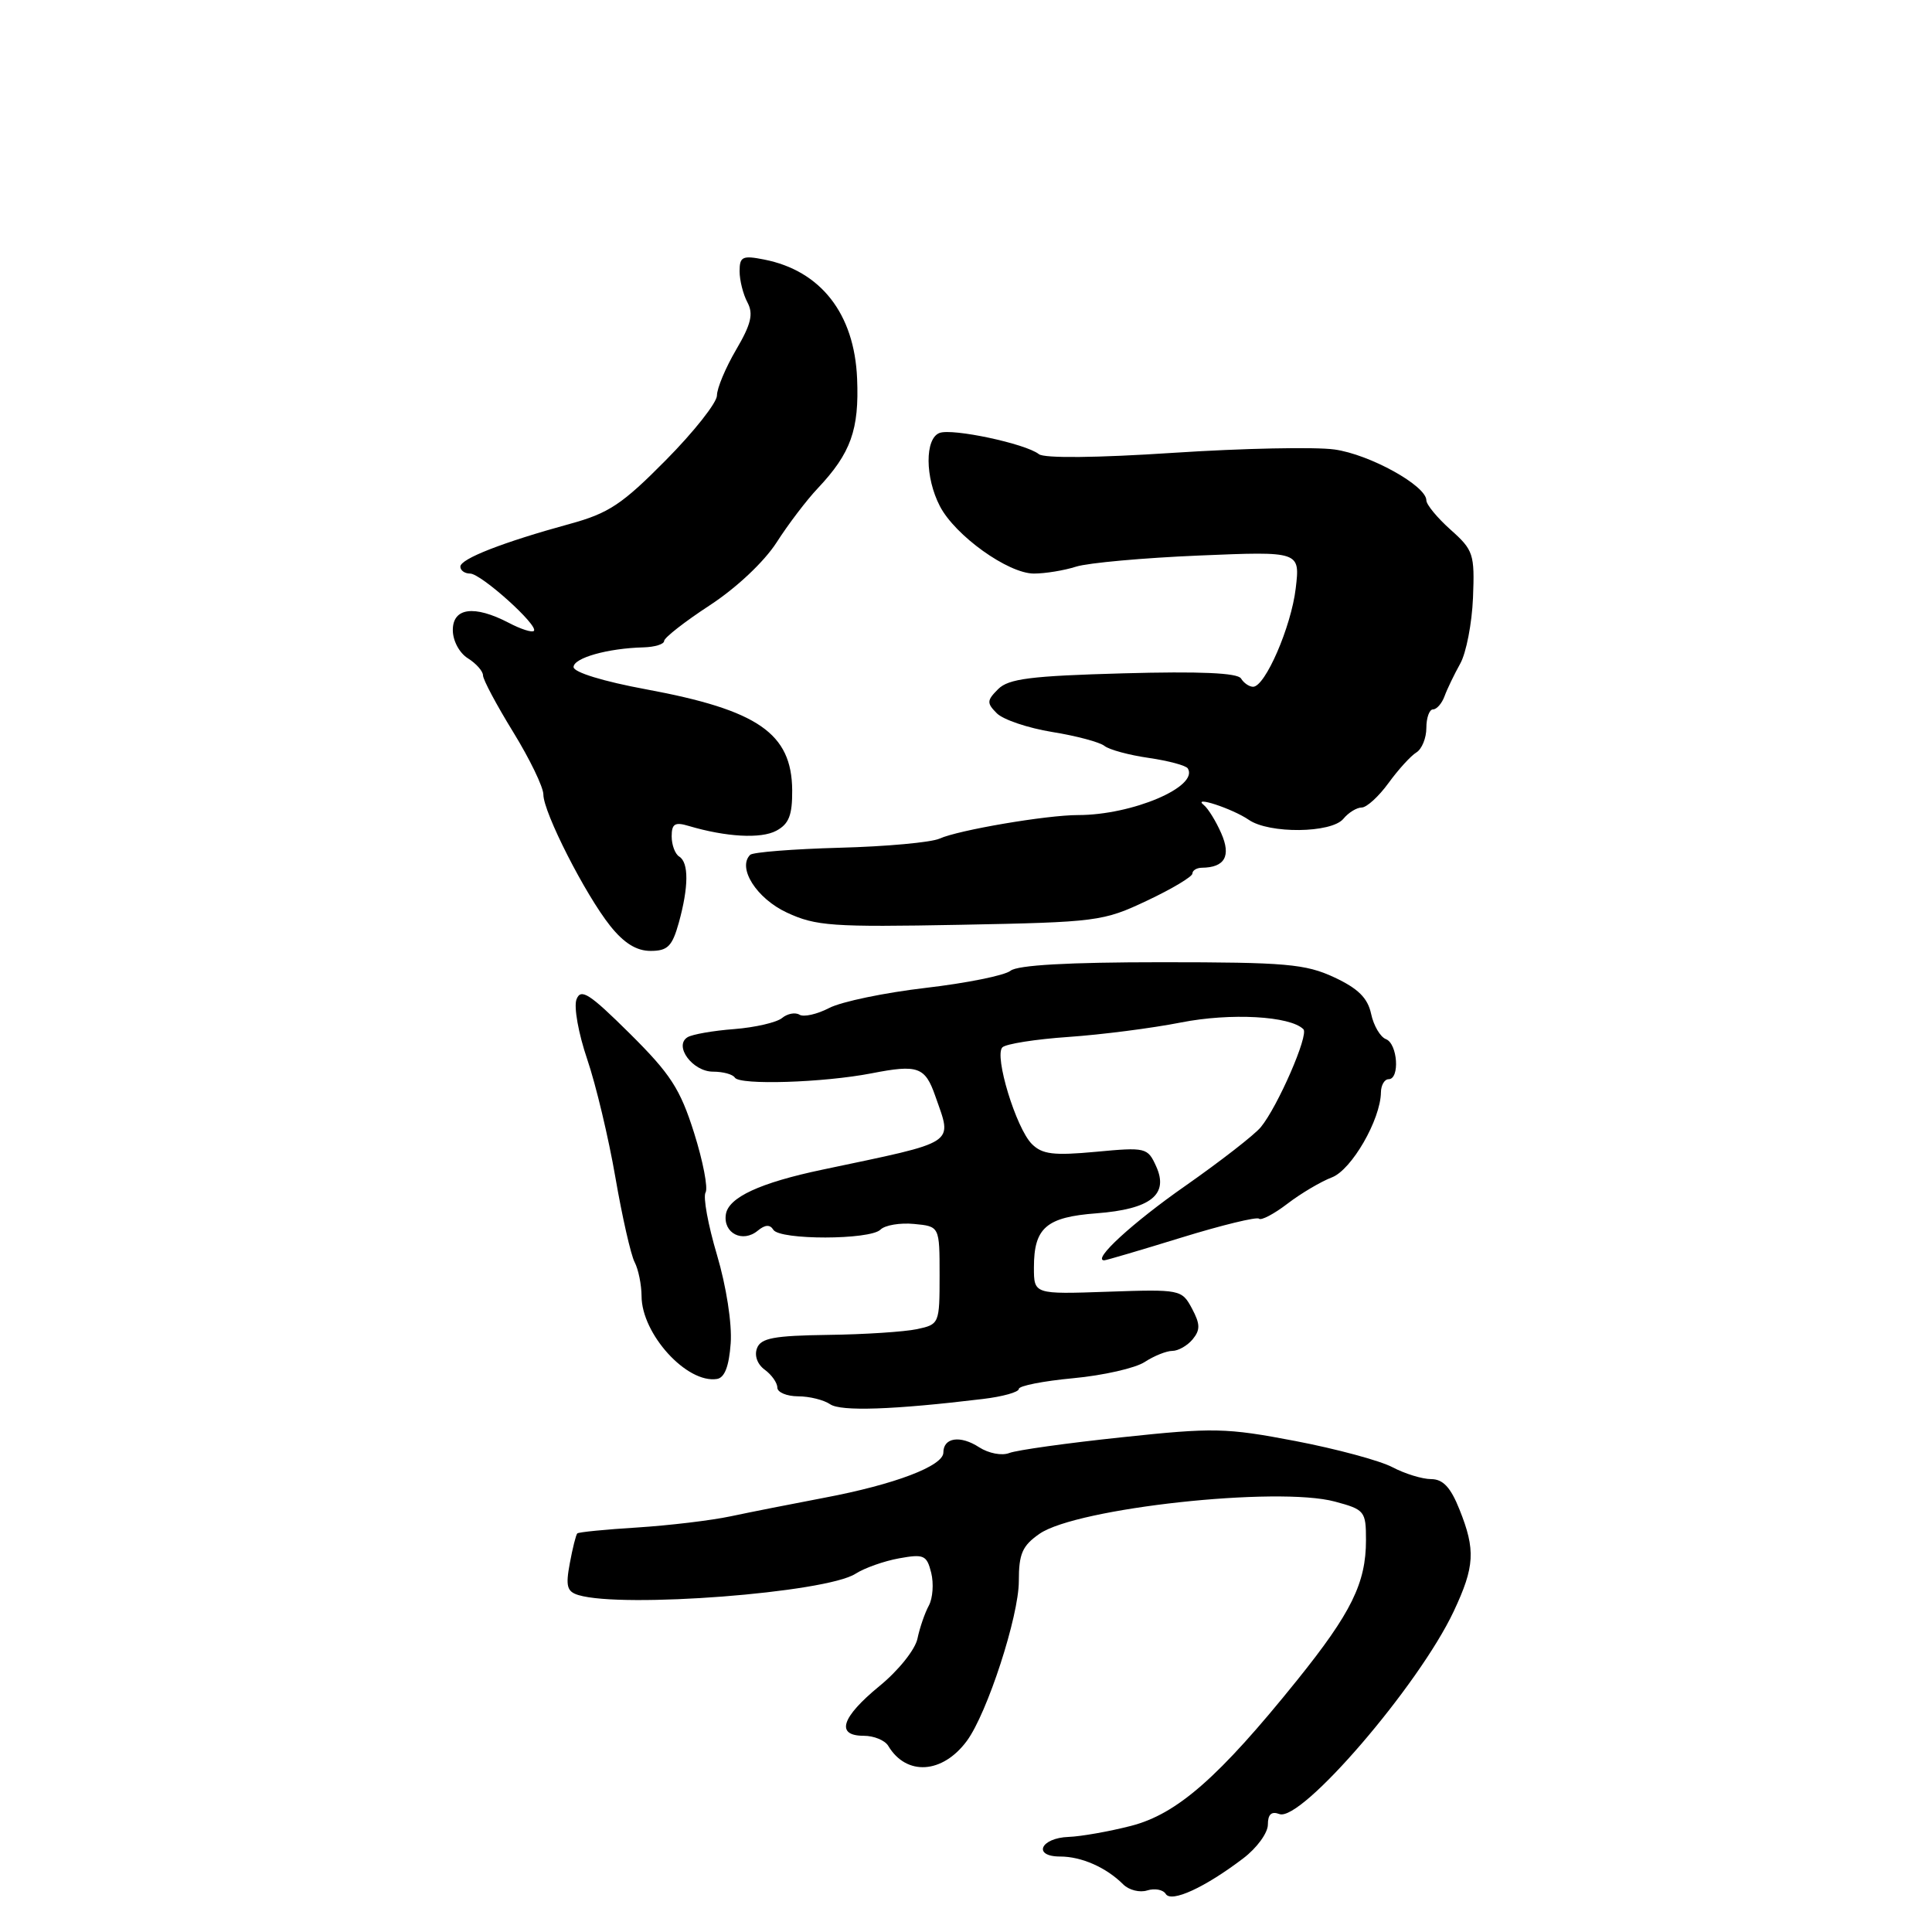<?xml version="1.0" encoding="UTF-8" standalone="no"?>
<!DOCTYPE svg PUBLIC "-//W3C//DTD SVG 1.1//EN" "http://www.w3.org/Graphics/SVG/1.1/DTD/svg11.dtd" >
<svg xmlns="http://www.w3.org/2000/svg" xmlns:xlink="http://www.w3.org/1999/xlink" version="1.1" viewBox="0 0 256 256">
 <g >
 <path fill="currentColor"
d=" M 164.75 246.23 C 166.54 244.87 168.00 242.87 168.00 241.77 C 168.00 240.41 168.47 239.97 169.52 240.37 C 172.40 241.48 188.01 223.33 192.63 213.50 C 195.41 207.58 195.54 205.38 193.39 200.02 C 192.22 197.08 191.21 196.00 189.64 195.99 C 188.46 195.99 186.15 195.28 184.50 194.41 C 182.85 193.54 177.06 191.98 171.63 190.94 C 162.47 189.19 160.81 189.15 148.63 190.45 C 141.41 191.21 134.71 192.15 133.74 192.53 C 132.76 192.92 131.00 192.58 129.74 191.77 C 127.24 190.14 125.00 190.48 125.00 192.47 C 125.00 194.25 118.55 196.70 109.23 198.46 C 104.98 199.27 99.39 200.37 96.81 200.92 C 94.22 201.47 88.66 202.13 84.45 202.40 C 80.24 202.66 76.65 203.01 76.49 203.19 C 76.32 203.36 75.87 205.14 75.50 207.15 C 74.93 210.19 75.13 210.90 76.66 211.36 C 82.55 213.12 109.44 211.05 113.36 208.53 C 114.54 207.77 117.13 206.85 119.12 206.49 C 122.42 205.89 122.80 206.06 123.39 208.40 C 123.74 209.82 123.60 211.77 123.08 212.74 C 122.55 213.71 121.87 215.68 121.57 217.12 C 121.27 218.58 119.04 221.37 116.51 223.43 C 111.47 227.57 110.70 230.00 114.45 230.00 C 115.80 230.00 117.26 230.60 117.70 231.34 C 120.10 235.35 124.89 235.05 128.12 230.67 C 130.82 227.00 135.00 214.15 135.00 209.51 C 135.00 205.87 135.46 204.82 137.75 203.23 C 142.69 199.82 169.29 196.92 176.89 198.97 C 180.83 200.03 181.00 200.24 181.00 204.07 C 181.00 209.76 179.06 213.70 171.87 222.64 C 161.50 235.52 155.97 240.37 149.86 241.94 C 146.94 242.69 143.23 243.34 141.61 243.40 C 137.86 243.53 136.78 246.00 140.48 246.00 C 143.31 246.00 146.59 247.45 148.83 249.69 C 149.59 250.45 151.03 250.81 152.02 250.49 C 153.02 250.18 154.12 250.39 154.47 250.96 C 155.21 252.15 159.67 250.10 164.75 246.23 Z  M 130.25 185.37 C 132.86 185.06 135.00 184.46 135.00 184.04 C 135.00 183.63 138.25 182.99 142.22 182.62 C 146.19 182.25 150.45 181.28 151.68 180.47 C 152.92 179.66 154.57 179.00 155.34 179.00 C 156.12 179.00 157.33 178.31 158.03 177.47 C 159.06 176.22 159.04 175.45 157.94 173.38 C 156.59 170.87 156.40 170.83 146.78 171.16 C 137.00 171.50 137.00 171.50 137.00 167.94 C 137.00 162.68 138.64 161.27 145.30 160.77 C 152.47 160.22 154.91 158.29 153.19 154.53 C 152.07 152.06 151.82 152.00 145.21 152.62 C 139.60 153.14 138.10 152.96 136.72 151.58 C 134.63 149.48 131.71 139.89 132.82 138.78 C 133.28 138.32 137.22 137.70 141.58 137.40 C 145.93 137.10 152.65 136.24 156.50 135.48 C 163.06 134.19 170.96 134.62 172.71 136.38 C 173.45 137.12 169.29 146.67 167.05 149.37 C 166.20 150.39 161.72 153.87 157.11 157.10 C 150.07 162.01 144.64 167.00 146.32 167.00 C 146.56 167.00 151.15 165.65 156.53 163.99 C 161.91 162.33 166.54 161.21 166.82 161.48 C 167.10 161.76 168.80 160.87 170.59 159.50 C 172.39 158.12 175.04 156.56 176.48 156.01 C 179.09 155.02 182.93 148.36 182.98 144.75 C 182.99 143.79 183.45 143.00 184.00 143.00 C 185.51 143.00 185.20 138.29 183.64 137.69 C 182.90 137.41 182.01 135.90 181.68 134.34 C 181.23 132.24 179.96 130.98 176.79 129.50 C 172.98 127.73 170.40 127.50 153.90 127.50 C 141.57 127.50 134.83 127.88 133.90 128.63 C 133.13 129.25 128.07 130.27 122.66 130.90 C 117.25 131.53 111.50 132.72 109.88 133.56 C 108.26 134.40 106.48 134.80 105.93 134.45 C 105.37 134.11 104.33 134.31 103.63 134.89 C 102.92 135.48 100.06 136.14 97.28 136.36 C 94.49 136.57 91.71 137.06 91.10 137.44 C 89.25 138.58 91.77 142.00 94.48 142.00 C 95.80 142.00 97.10 142.35 97.37 142.79 C 98.00 143.81 109.10 143.46 115.49 142.22 C 121.63 141.02 122.58 141.36 123.93 145.23 C 126.20 151.74 127.07 151.17 109.00 154.98 C 100.71 156.72 96.52 158.66 96.18 160.91 C 95.80 163.41 98.41 164.74 100.42 163.06 C 101.38 162.27 102.03 162.23 102.47 162.95 C 103.32 164.33 115.29 164.31 116.67 162.93 C 117.26 162.34 119.27 162.00 121.12 162.18 C 124.50 162.50 124.50 162.50 124.50 168.99 C 124.50 175.39 124.46 175.49 121.50 176.12 C 119.85 176.47 114.55 176.82 109.72 176.88 C 102.56 176.98 100.82 177.30 100.31 178.64 C 99.93 179.62 100.35 180.78 101.34 181.50 C 102.25 182.17 103.00 183.23 103.00 183.86 C 103.00 184.49 104.24 185.01 105.75 185.02 C 107.26 185.02 109.17 185.50 110.00 186.07 C 111.41 187.04 118.35 186.81 130.25 185.37 Z  M 96.82 177.99 C 97.01 175.40 96.24 170.45 95.00 166.27 C 93.82 162.30 93.14 158.58 93.49 158.01 C 93.84 157.44 93.16 153.89 91.97 150.11 C 90.12 144.26 88.85 142.31 83.44 136.94 C 78.08 131.63 76.97 130.92 76.39 132.42 C 76.01 133.41 76.65 136.96 77.81 140.36 C 78.96 143.74 80.64 150.78 81.54 156.00 C 82.44 161.22 83.59 166.28 84.09 167.24 C 84.59 168.19 85.00 170.22 85.01 171.74 C 85.02 176.76 91.01 183.35 95.00 182.72 C 96.02 182.56 96.60 181.04 96.82 177.99 Z  M 89.95 122.25 C 91.26 117.51 91.28 114.29 90.00 113.50 C 89.45 113.16 89.00 111.96 89.00 110.82 C 89.00 109.16 89.43 108.89 91.25 109.44 C 96.21 110.91 100.82 111.17 102.86 110.08 C 104.54 109.18 104.99 108.02 104.97 104.71 C 104.91 97.17 100.45 94.09 85.62 91.34 C 79.98 90.30 76.00 89.08 76.00 88.39 C 76.00 87.18 80.53 85.90 85.25 85.78 C 86.76 85.74 88.00 85.36 88.00 84.93 C 88.00 84.51 90.72 82.38 94.04 80.21 C 97.59 77.89 101.24 74.45 102.90 71.88 C 104.44 69.47 106.90 66.24 108.36 64.70 C 112.74 60.05 113.86 56.94 113.57 50.15 C 113.21 41.56 108.75 35.86 101.25 34.39 C 98.38 33.82 98.00 34.01 98.00 35.94 C 98.00 37.15 98.47 39.00 99.04 40.07 C 99.85 41.59 99.53 42.95 97.54 46.34 C 96.14 48.73 95.00 51.45 95.00 52.40 C 95.00 53.35 91.96 57.20 88.25 60.95 C 82.44 66.83 80.66 68.01 75.50 69.42 C 66.63 71.85 61.00 74.05 61.00 75.08 C 61.00 75.59 61.58 76.00 62.29 76.00 C 63.74 76.00 71.42 82.91 70.74 83.60 C 70.49 83.84 68.99 83.36 67.40 82.52 C 62.84 80.15 60.00 80.52 60.00 83.49 C 60.00 84.90 60.87 86.53 62.00 87.23 C 63.10 87.92 64.00 88.94 64.00 89.49 C 64.00 90.05 65.80 93.42 68.00 97.00 C 70.20 100.58 72.00 104.30 72.00 105.28 C 72.00 107.64 77.55 118.54 80.86 122.69 C 82.68 124.97 84.34 126.00 86.20 126.00 C 88.47 126.00 89.07 125.40 89.95 122.25 Z  M 151.99 119.34 C 155.30 117.78 158.00 116.16 158.00 115.75 C 158.00 115.34 158.56 114.99 159.25 114.98 C 162.30 114.95 163.15 113.43 161.82 110.41 C 161.12 108.81 160.08 107.13 159.52 106.68 C 157.86 105.36 163.32 107.15 165.47 108.63 C 168.17 110.50 176.41 110.41 178.00 108.50 C 178.68 107.67 179.78 107.00 180.43 107.00 C 181.09 107.00 182.69 105.54 183.99 103.75 C 185.29 101.96 186.95 100.14 187.68 99.70 C 188.40 99.26 189.00 97.80 189.00 96.45 C 189.00 95.10 189.40 94.00 189.88 94.00 C 190.37 94.00 191.06 93.21 191.41 92.25 C 191.76 91.29 192.70 89.35 193.49 87.93 C 194.28 86.52 195.04 82.60 195.18 79.21 C 195.41 73.41 195.24 72.89 192.21 70.19 C 190.44 68.61 189.00 66.86 189.00 66.30 C 189.00 64.36 181.50 60.21 176.83 59.56 C 174.26 59.20 164.66 59.40 155.49 60.00 C 145.33 60.67 138.37 60.74 137.66 60.18 C 135.91 58.79 126.18 56.72 124.49 57.37 C 122.54 58.11 122.56 63.26 124.54 67.07 C 126.55 70.96 133.58 76.00 137.00 76.00 C 138.49 76.00 141.01 75.59 142.60 75.08 C 144.20 74.58 151.52 73.92 158.89 73.61 C 172.27 73.05 172.27 73.05 171.69 77.96 C 171.09 83.05 167.64 91.00 166.04 91.00 C 165.53 91.00 164.81 90.51 164.44 89.90 C 163.98 89.16 159.00 88.94 148.85 89.22 C 136.58 89.56 133.64 89.93 132.26 91.31 C 130.75 92.82 130.73 93.16 132.09 94.52 C 132.93 95.36 136.22 96.47 139.41 96.99 C 142.60 97.50 145.73 98.34 146.35 98.84 C 146.98 99.34 149.63 100.06 152.23 100.43 C 154.83 100.81 157.15 101.43 157.39 101.82 C 158.88 104.24 150.03 108.00 142.85 108.00 C 138.67 108.00 126.99 109.99 124.50 111.12 C 123.40 111.62 117.44 112.17 111.27 112.33 C 105.09 112.50 99.75 112.92 99.40 113.27 C 97.67 115.00 100.26 119.06 104.26 120.92 C 108.10 122.71 110.26 122.86 127.24 122.54 C 145.39 122.19 146.17 122.09 151.99 119.34 Z "/>
</g>
</svg>